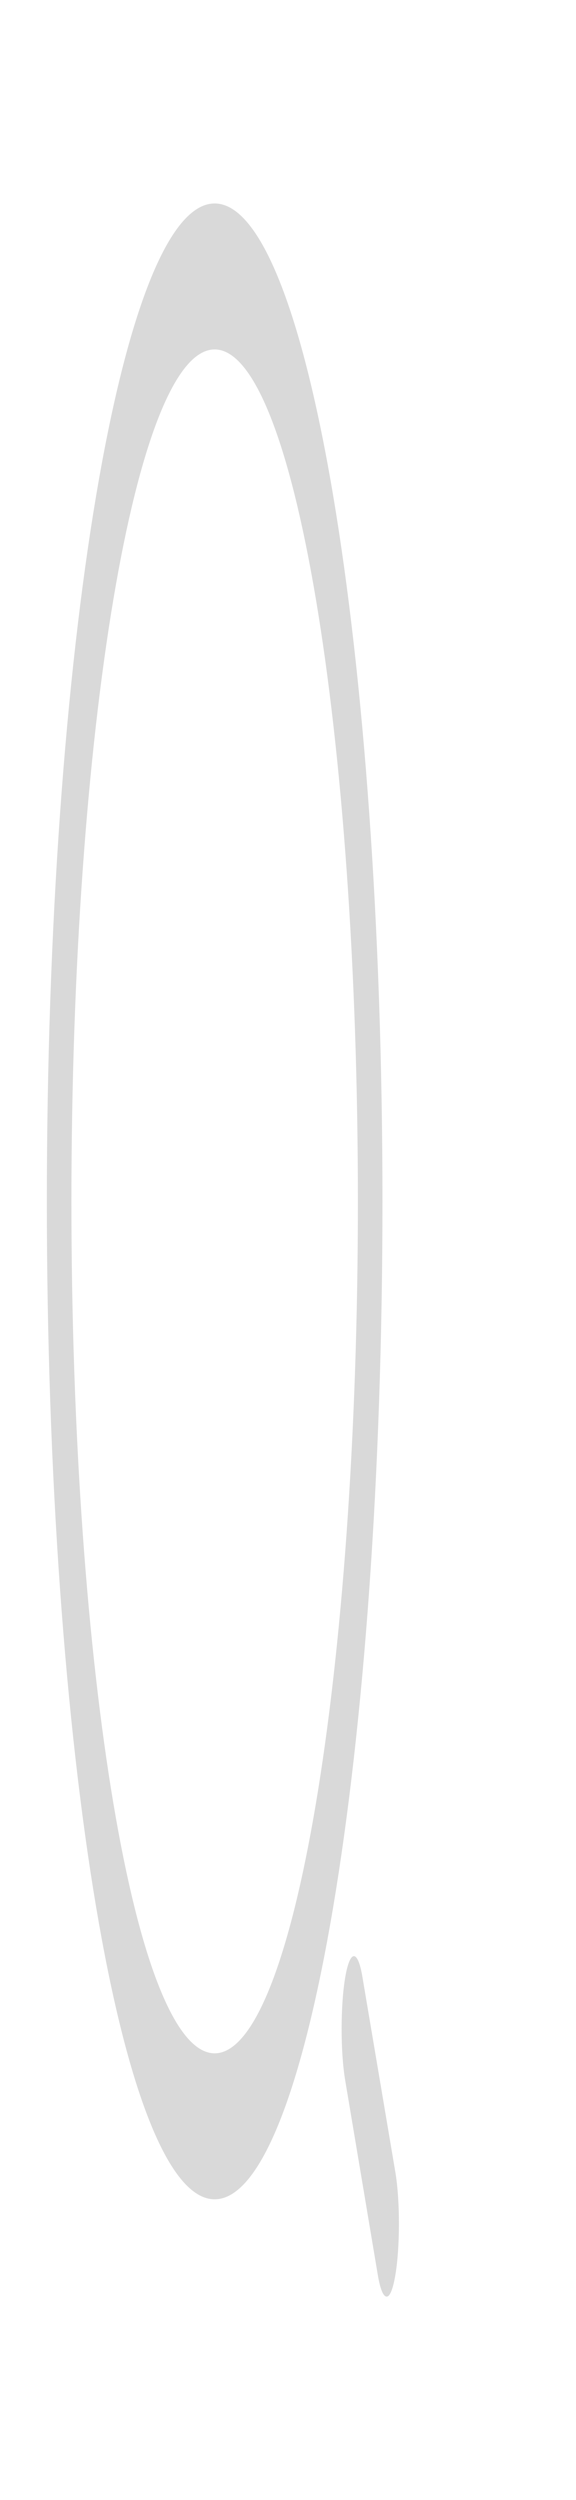 <svg width="3" height="13" viewBox="0 0 3 13" fill="none" xmlns="http://www.w3.org/2000/svg">
<path d="M1.118 11.436C0.636 11.436 0.244 9.107 0.244 6.247C0.244 3.387 0.636 1.058 1.118 1.058C1.6 1.058 1.992 3.387 1.992 6.247C1.992 9.107 1.6 11.436 1.118 11.436ZM1.118 1.817C0.706 1.817 0.372 3.807 0.372 6.247C0.372 8.687 0.706 10.677 1.118 10.677C1.53 10.677 1.864 8.687 1.864 6.247C1.864 3.807 1.53 1.817 1.118 1.817Z" fill="#D9D9D9"/>
<path d="M2.014 11.942C1.997 11.942 1.981 11.907 1.968 11.831L1.798 10.818C1.773 10.672 1.773 10.429 1.798 10.282C1.823 10.135 1.864 10.135 1.888 10.282L2.059 11.294C2.084 11.441 2.084 11.684 2.059 11.831C2.046 11.907 2.03 11.942 2.014 11.942Z" fill="#D9D9D9"/>
</svg>
